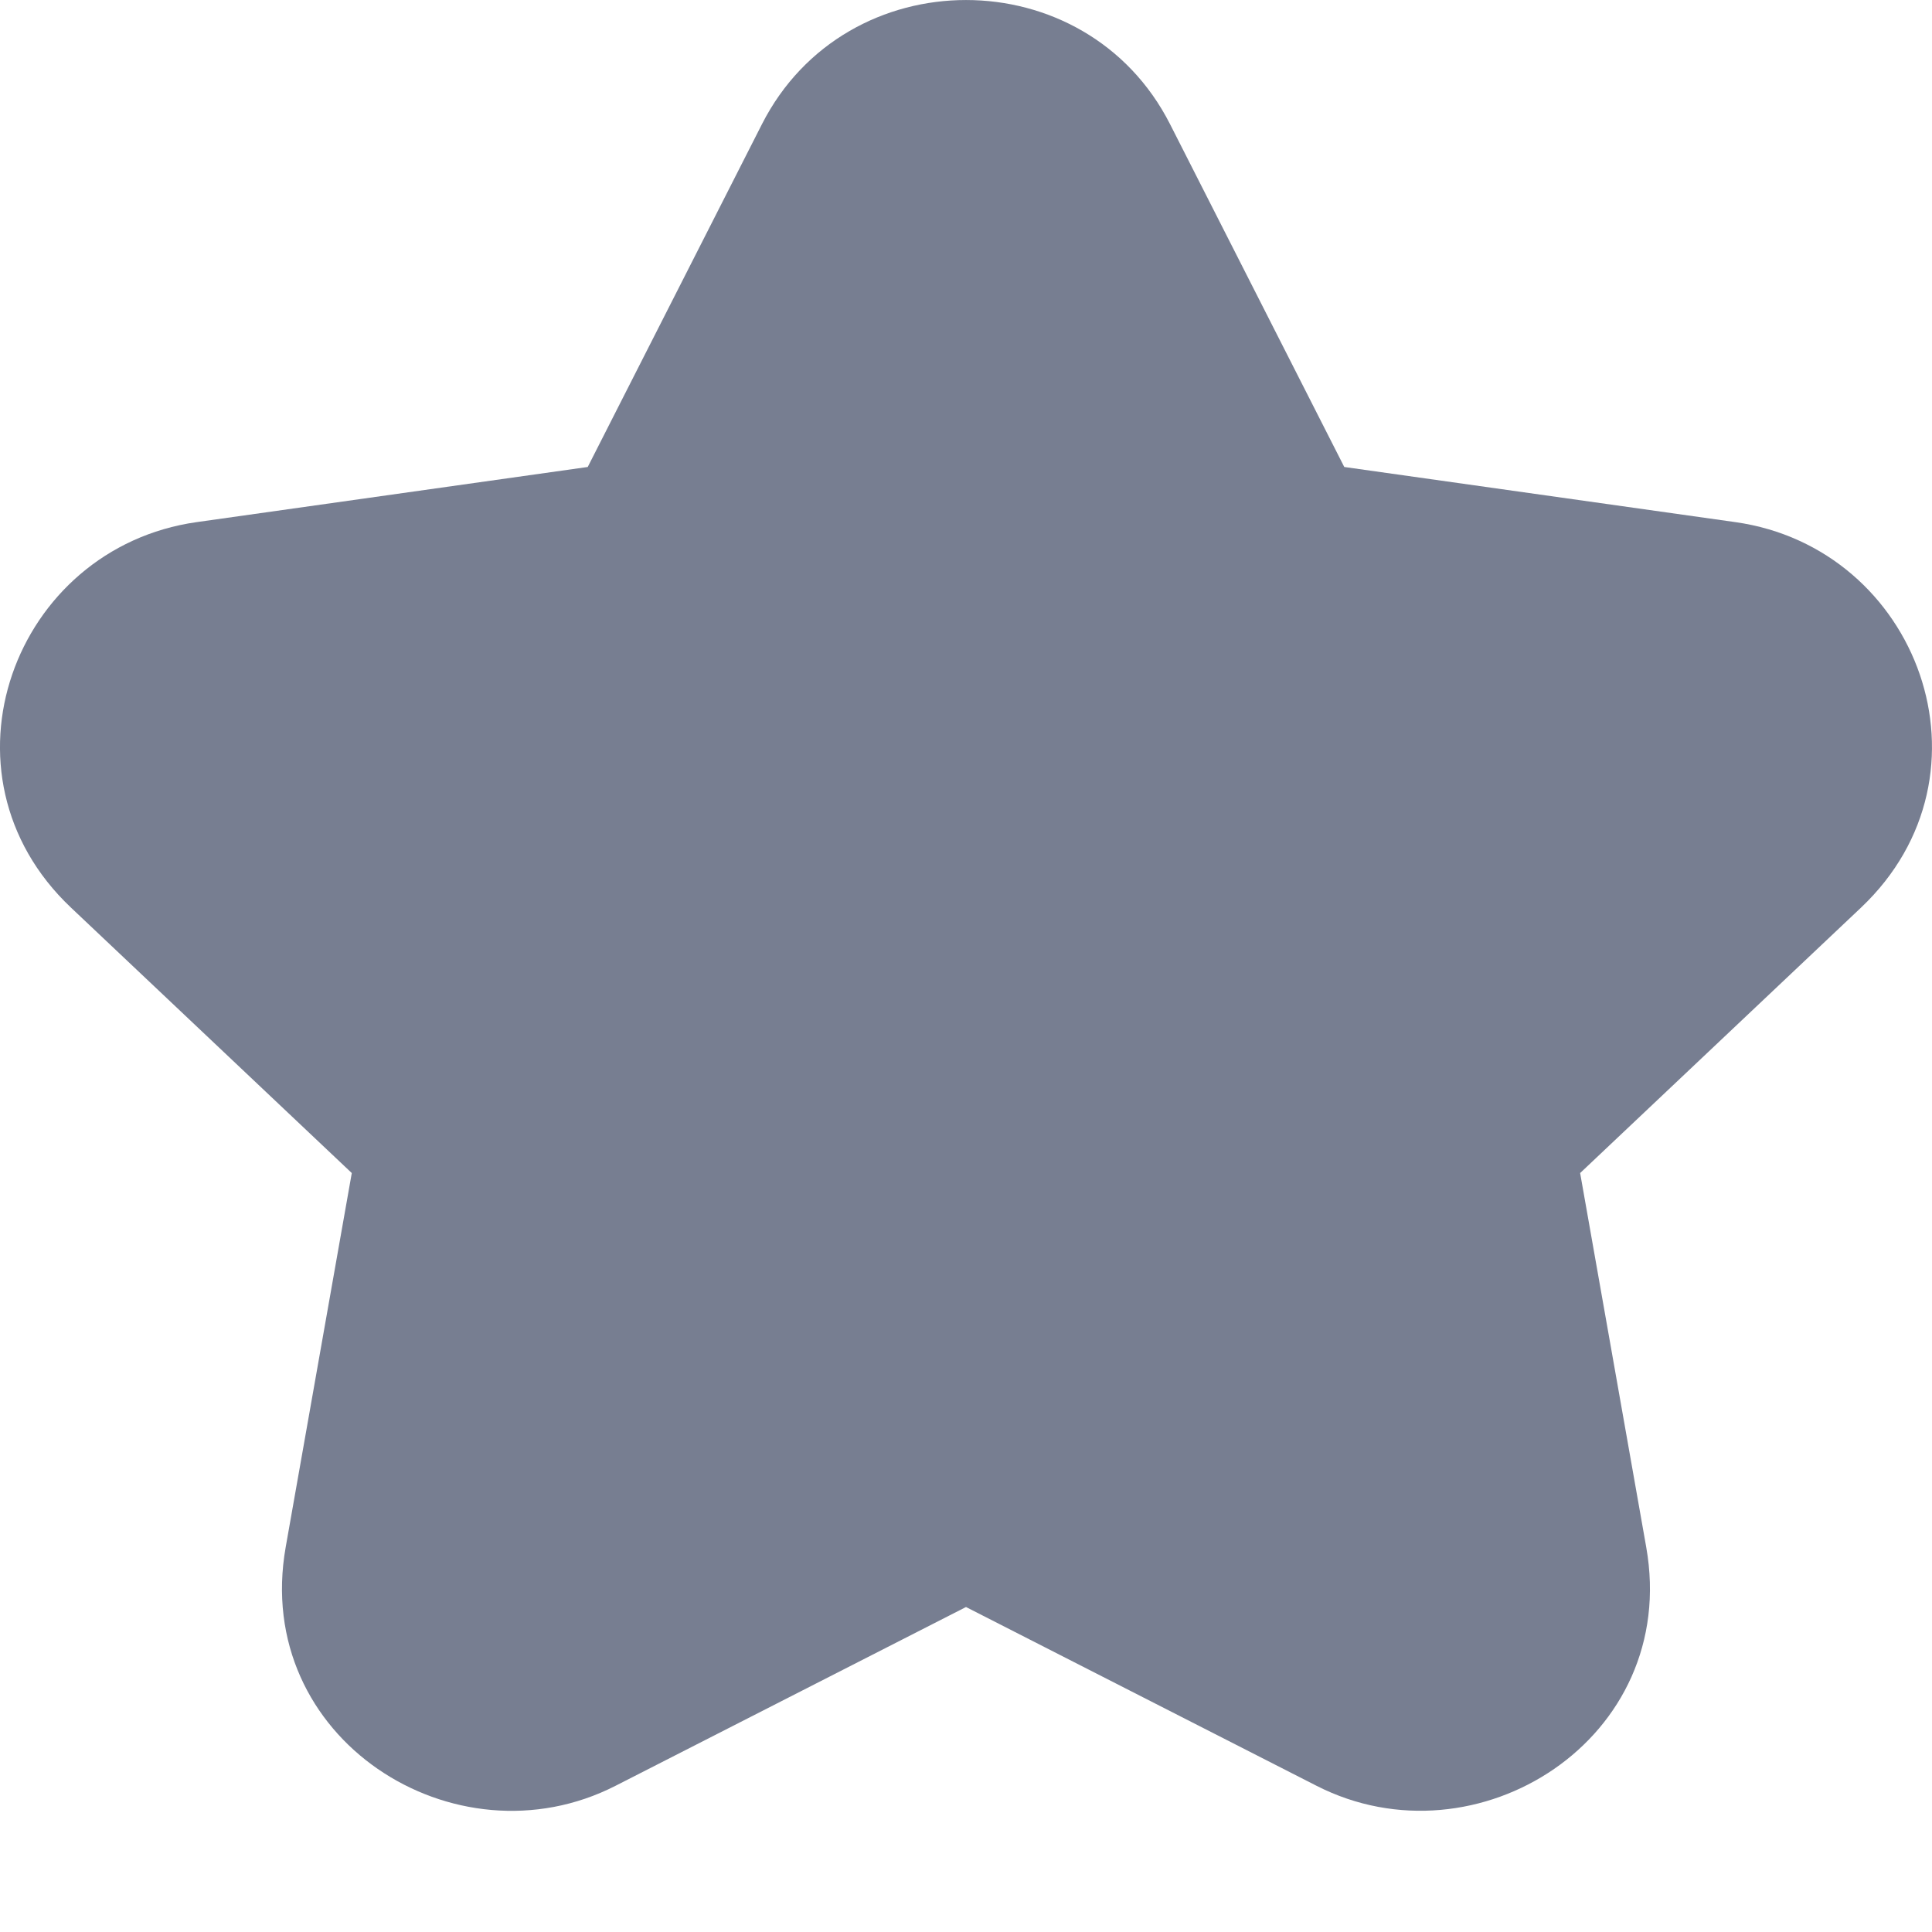 <svg width="24" height="24" viewBox="0 0 24 24" fill="none" xmlns="http://www.w3.org/2000/svg">
<path fill-rule="evenodd" clip-rule="evenodd" d="M14.535 1.543L16.699 5.801L21.557 6.486C23.832 6.807 24.872 9.615 23.118 11.275L19.629 14.572L20.45 19.219C20.871 21.599 18.344 23.198 16.355 22.184L12 19.963L7.646 22.184C5.654 23.201 3.129 21.597 3.549 19.219L4.37 14.572L0.882 11.275C-0.874 9.615 0.17 6.807 2.443 6.486L7.301 5.801L9.465 1.543C10.511 -0.514 13.49 -0.514 14.535 1.543Z" fill="#777E91"/>
</svg>
